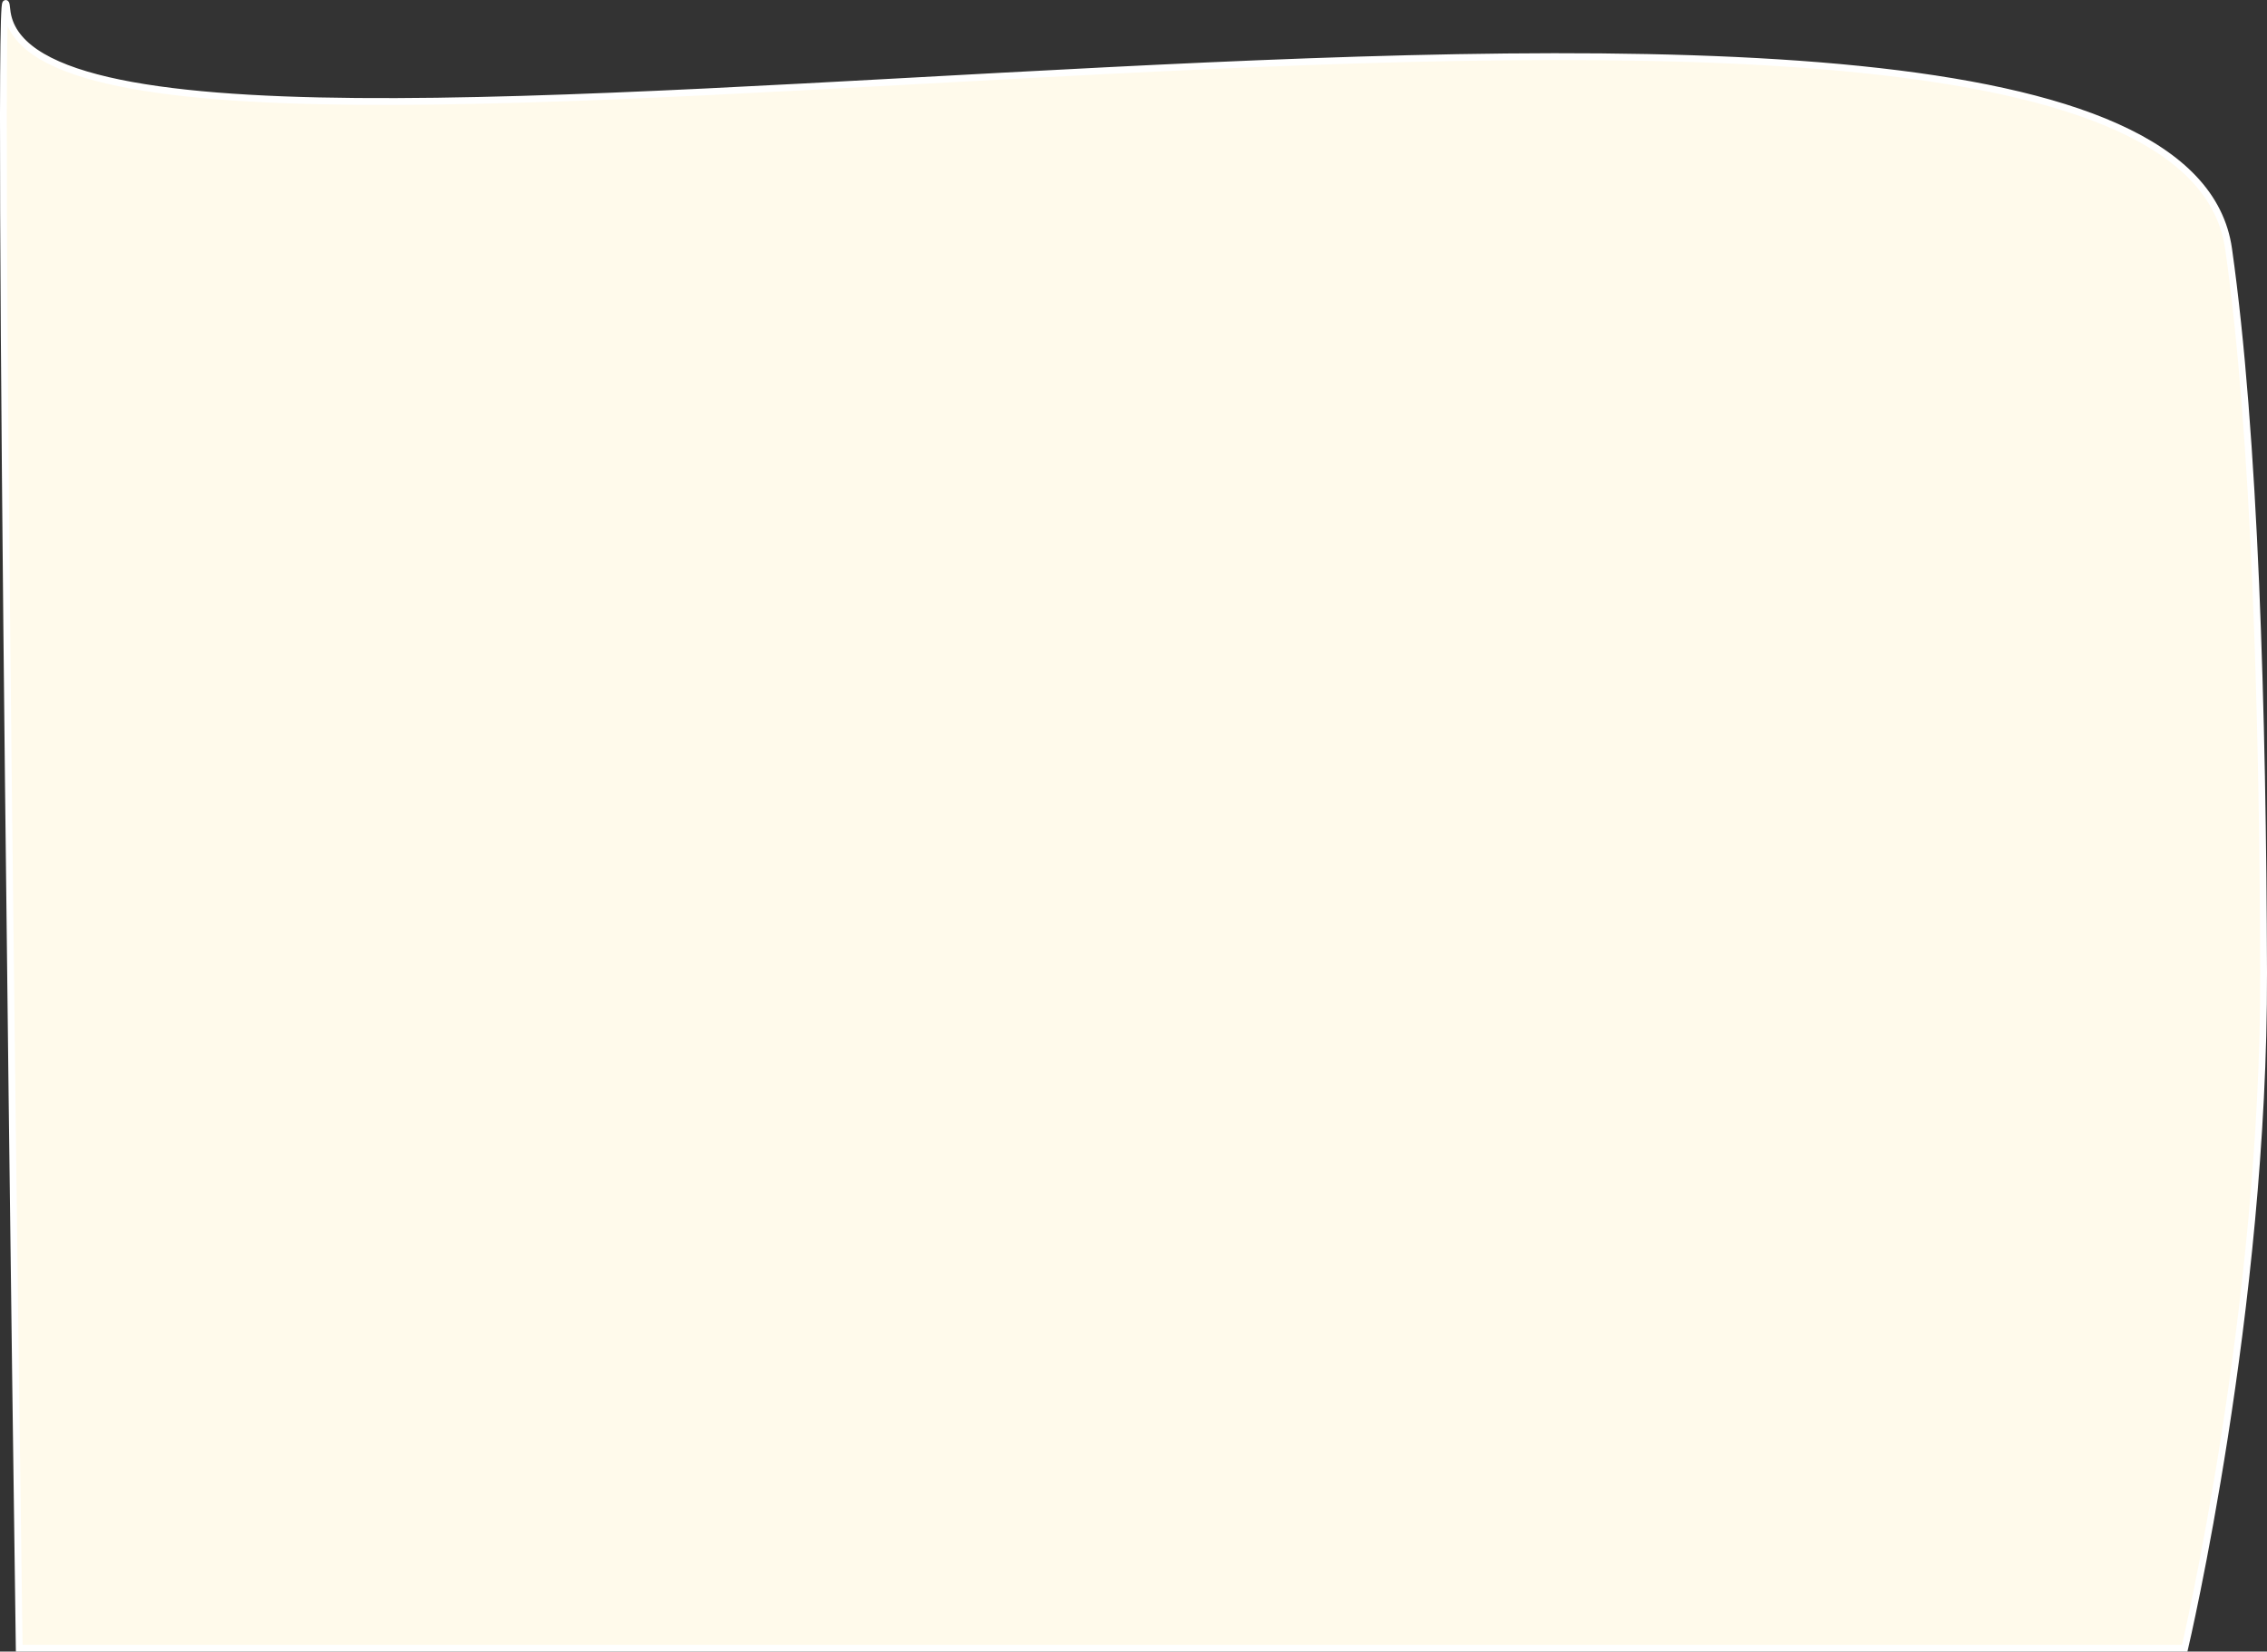 <svg xmlns="http://www.w3.org/2000/svg" width="334.177" height="243.49" viewBox="0 0 334.177 243.49">
  <rect x="0" y="0" width="334.177" height="243.49" fill="#333333" stroke="none"/>
  <path id="BG" d="M238.777-1.668c-39.968,3.962,27.77,318.575-35.263,327.507-27.293,3.868-68.557,5.054-106.648,5.157-49.714.134-99.638-11.627-99.638-11.627S-2.779,158.18-2.772.151C-2.772.151,257.206-3.5,238.777-1.668Z" transform="translate(2.681 240.218) rotate(-90)" fill="#fffaeb" stroke="#fff" stroke-width="1"/>
</svg>
